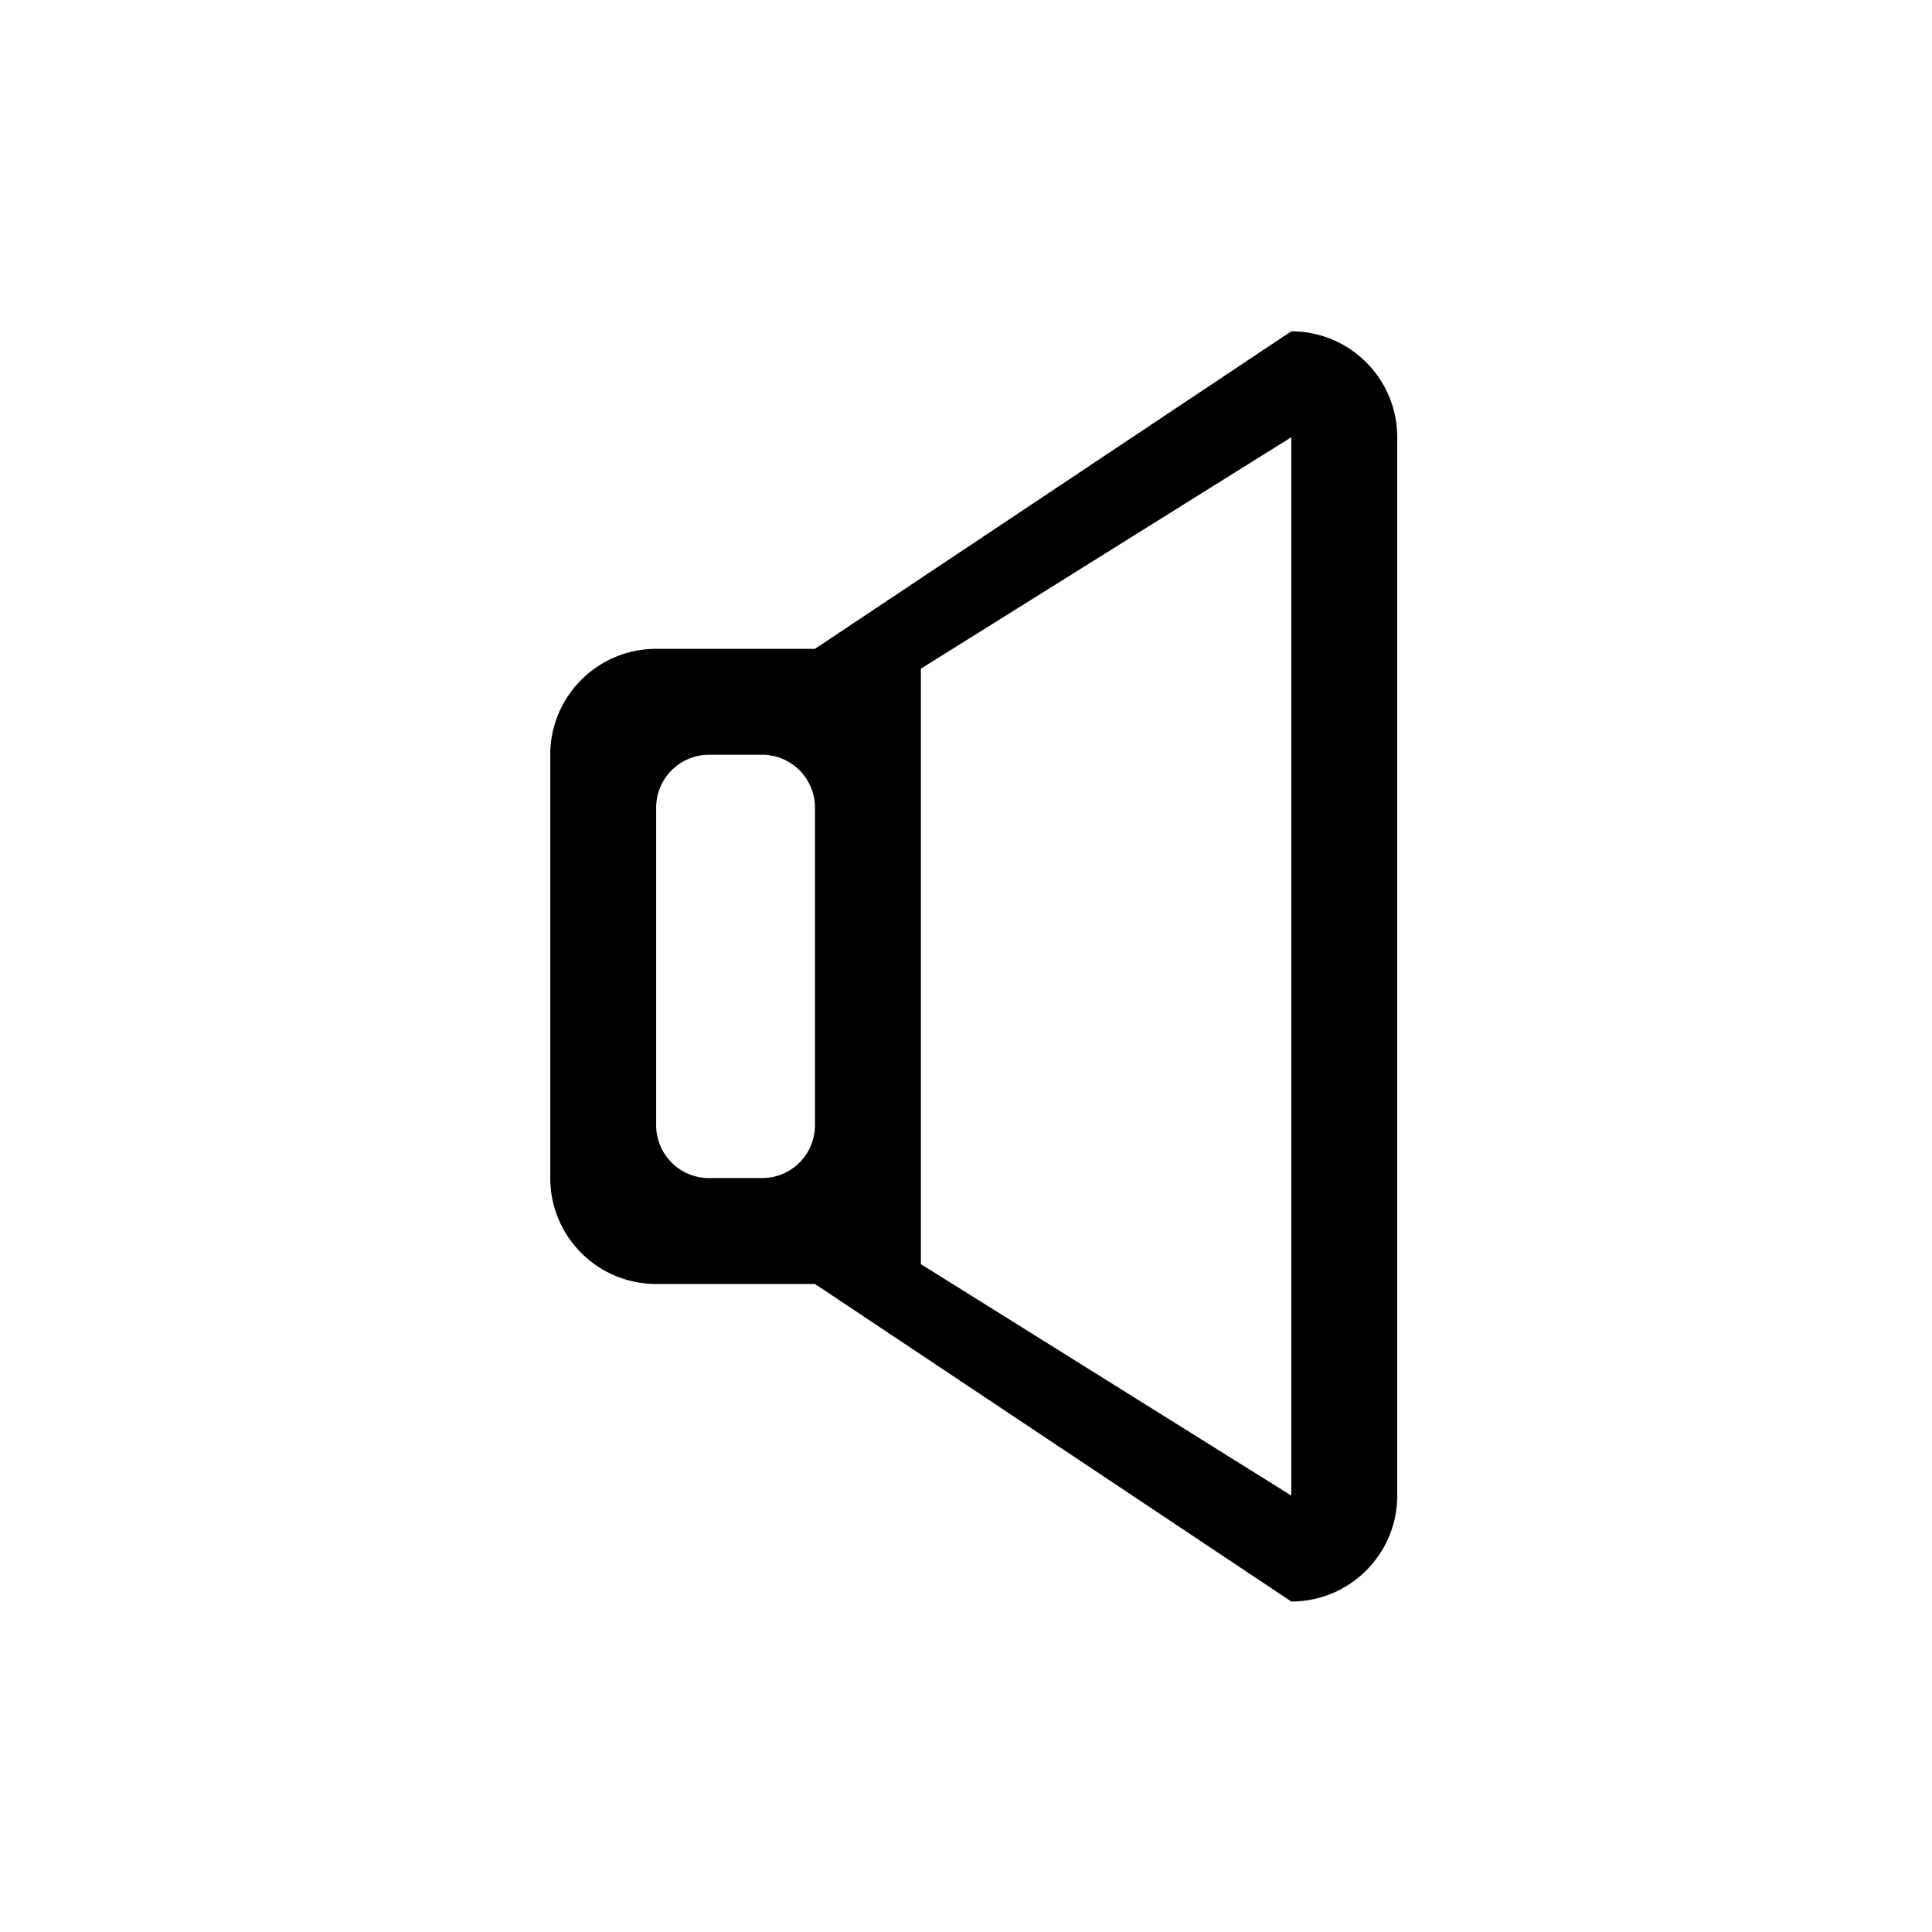 <?xml version="1.0" standalone="no"?><!DOCTYPE svg PUBLIC "-//W3C//DTD SVG 1.1//EN" "http://www.w3.org/Graphics/SVG/1.1/DTD/svg11.dtd"><svg class="icon" width="200px" height="200.00px" viewBox="0 0 1024 1024" version="1.1" xmlns="http://www.w3.org/2000/svg"><path fill="#000000" d="M684.419 175.598L431.95 343.898h-84.168c-30.958 0-56.136 25.07-56.136 56.136v224.365c0 31.03 25.178 56.136 56.136 56.136h84.168l252.469 168.301c30.958 0 56.136-25.07 56.136-56.136V231.734c0-31.03-25.178-56.136-56.136-56.136z m-252.469 420.769c0 15.497-12.535 28.032-28.032 28.032h-28.104c-15.497 0-28.032-12.535-28.032-28.032V428.066a28.032 28.032 0 0 1 28.032-28.032h28.104a28.032 28.032 0 0 1 28.032 28.032v168.301z m252.469 196.333l-196.333-122.676V354.41l196.333-122.676v560.966z"  /></svg>